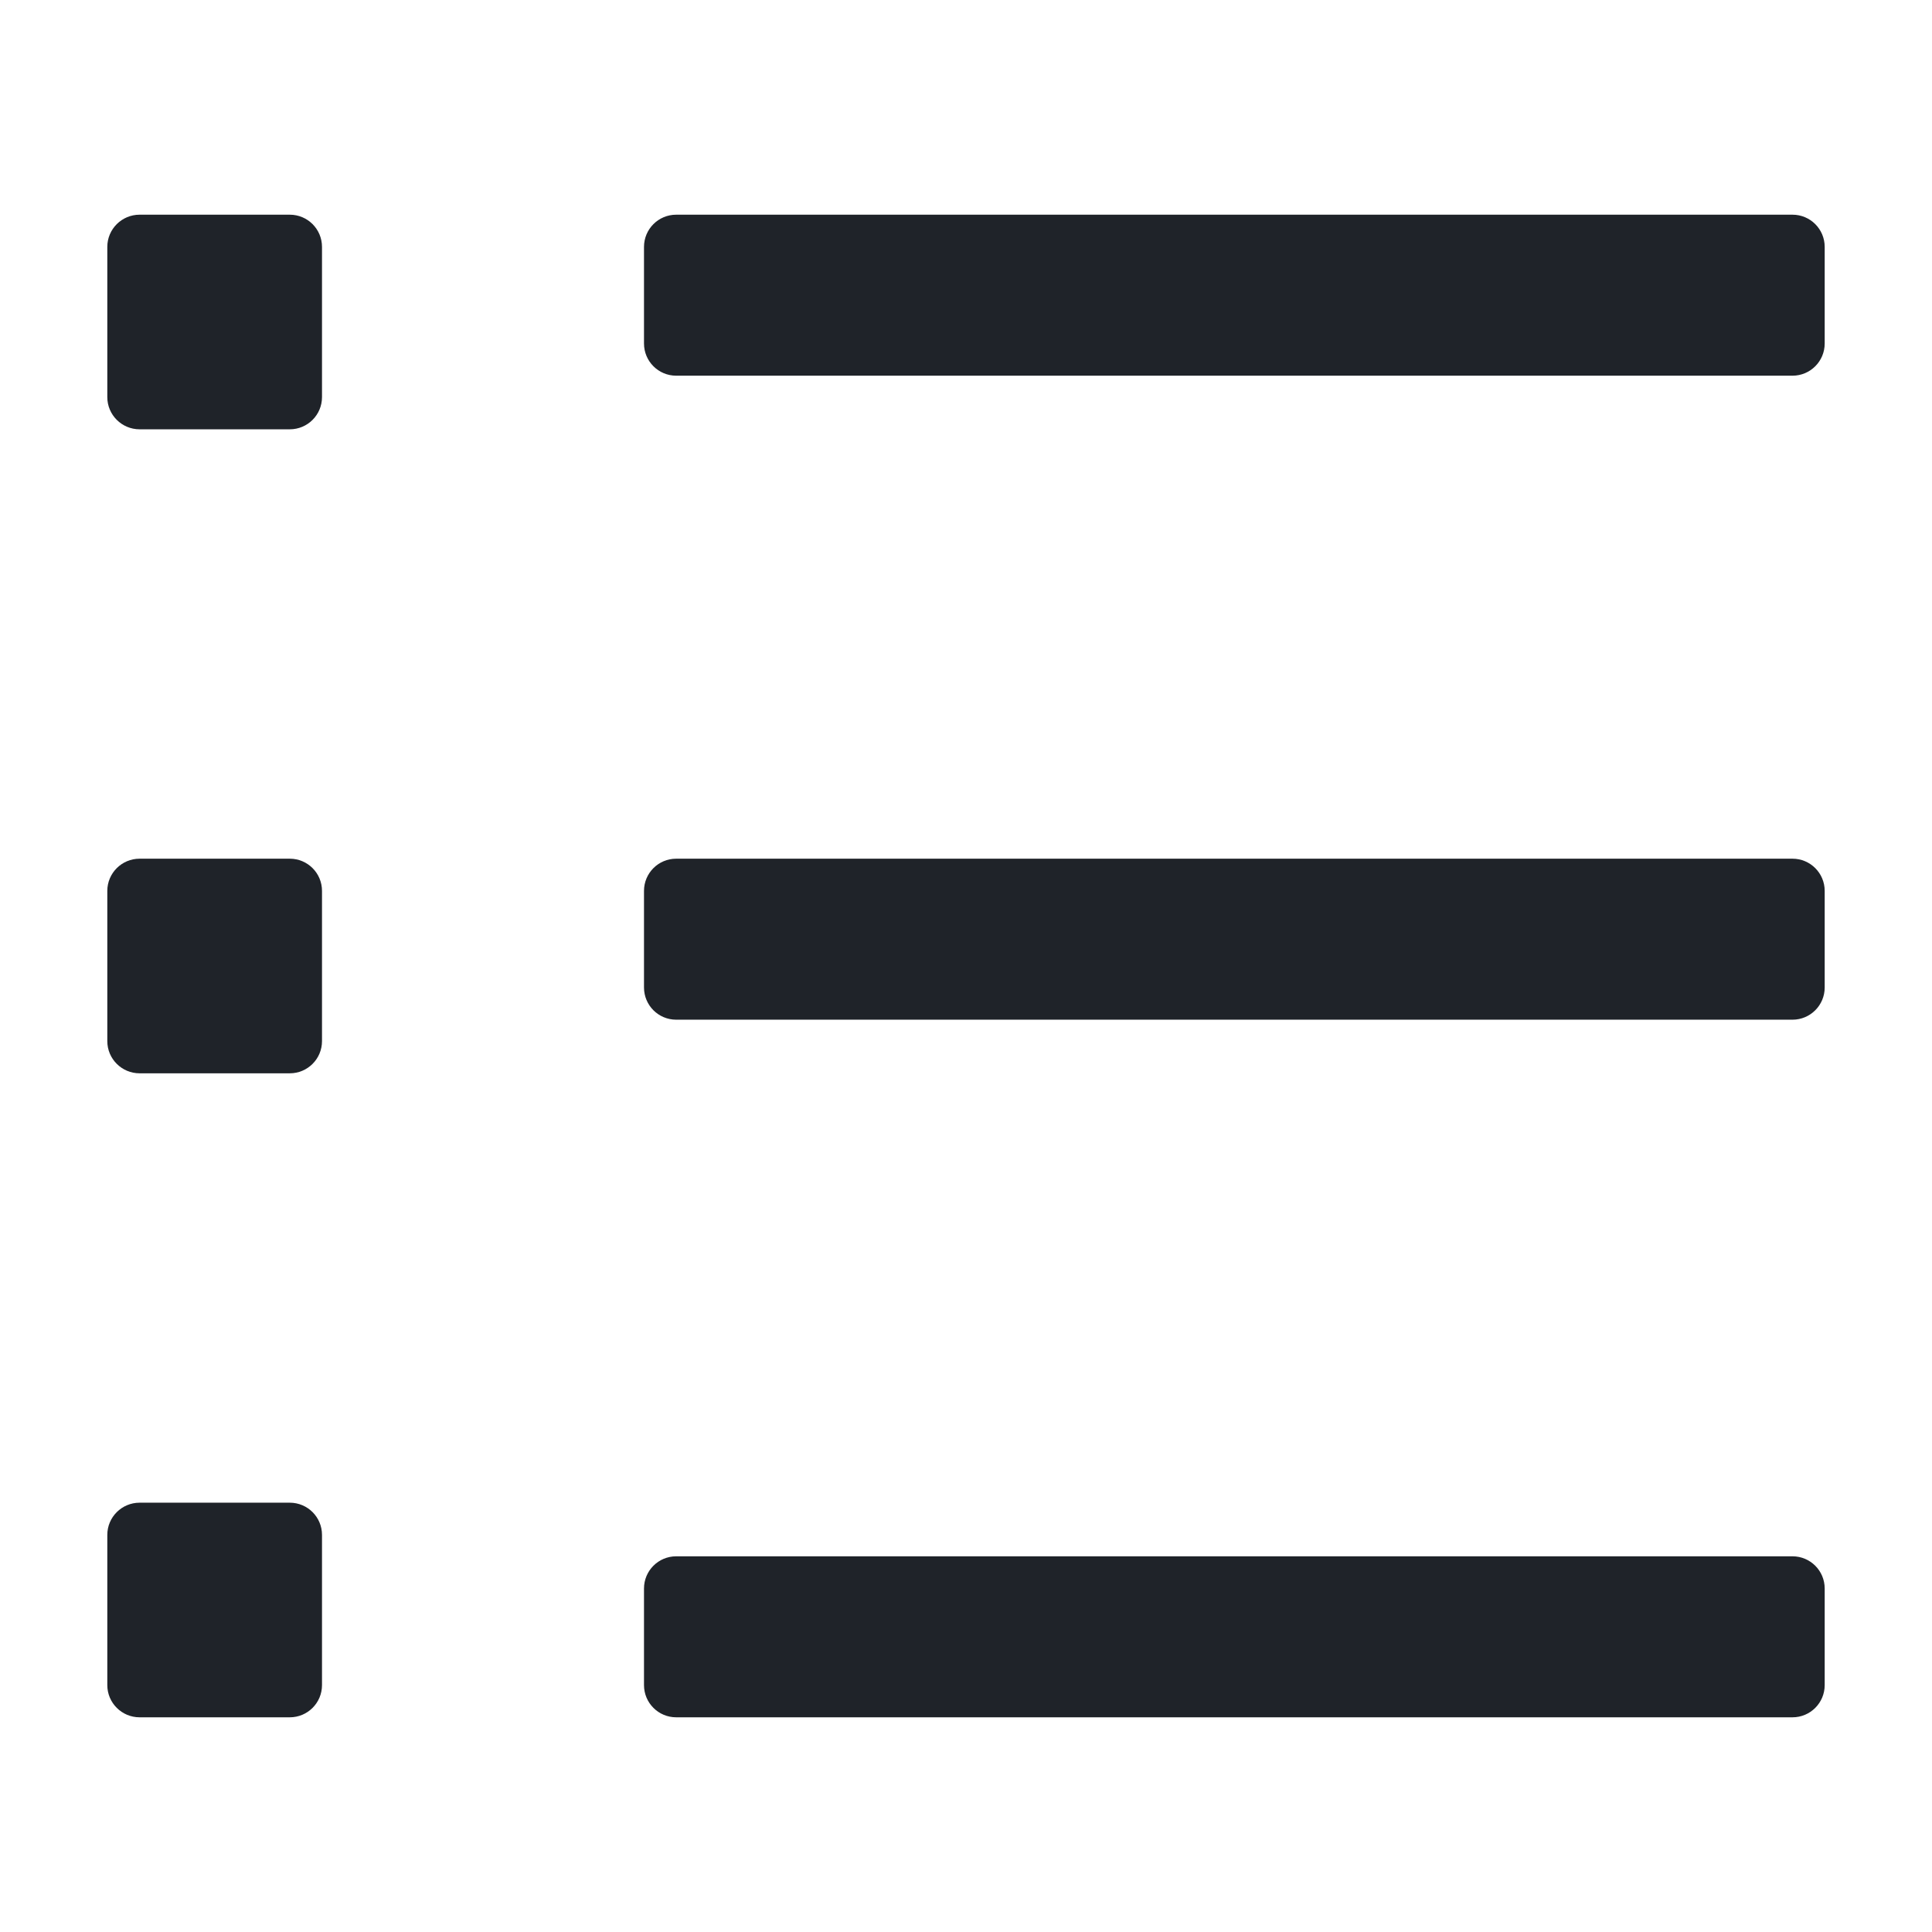 <svg width="24" height="24" viewBox="0 0 24 24" fill="none" xmlns="http://www.w3.org/2000/svg">
    <path
        d="M1.734 2.667C1.513 2.667 1.333 2.846 1.333 3.067V4.933C1.333 5.154 1.513 5.333 1.734 5.333H3.6C3.821 5.333 4 5.154 4 4.933V3.067C4 2.846 3.821 2.667 3.6 2.667H1.734ZM8.4 10.667C8.179 10.667 8 10.846 8 11.067V12.267C8 12.488 8.179 12.667 8.4 12.667H22.267C22.488 12.667 22.667 12.488 22.667 12.267V11.067C22.667 10.846 22.488 10.667 22.267 10.667H8.4ZM1.333 11.067C1.333 10.846 1.513 10.667 1.734 10.667H3.6C3.821 10.667 4 10.846 4 11.067V12.933C4 13.154 3.821 13.333 3.6 13.333H1.734C1.513 13.333 1.333 13.154 1.333 12.933V11.067ZM8.4 2.667C8.179 2.667 8 2.846 8 3.067V4.267C8 4.488 8.179 4.667 8.4 4.667H22.267C22.488 4.667 22.667 4.488 22.667 4.267V3.067C22.667 2.846 22.488 2.667 22.267 2.667H8.4ZM1.333 19.067C1.333 18.846 1.513 18.667 1.734 18.667H3.6C3.821 18.667 4 18.846 4 19.067V20.933C4 21.154 3.821 21.333 3.6 21.333H1.734C1.513 21.333 1.333 21.154 1.333 20.933V19.067ZM8.4 19.333C8.179 19.333 8 19.512 8 19.733V20.933C8 21.154 8.179 21.333 8.4 21.333H22.267C22.488 21.333 22.667 21.154 22.667 20.933V19.733C22.667 19.512 22.488 19.333 22.267 19.333H8.4Z"
        fill="#1F2329"/>
</svg>
